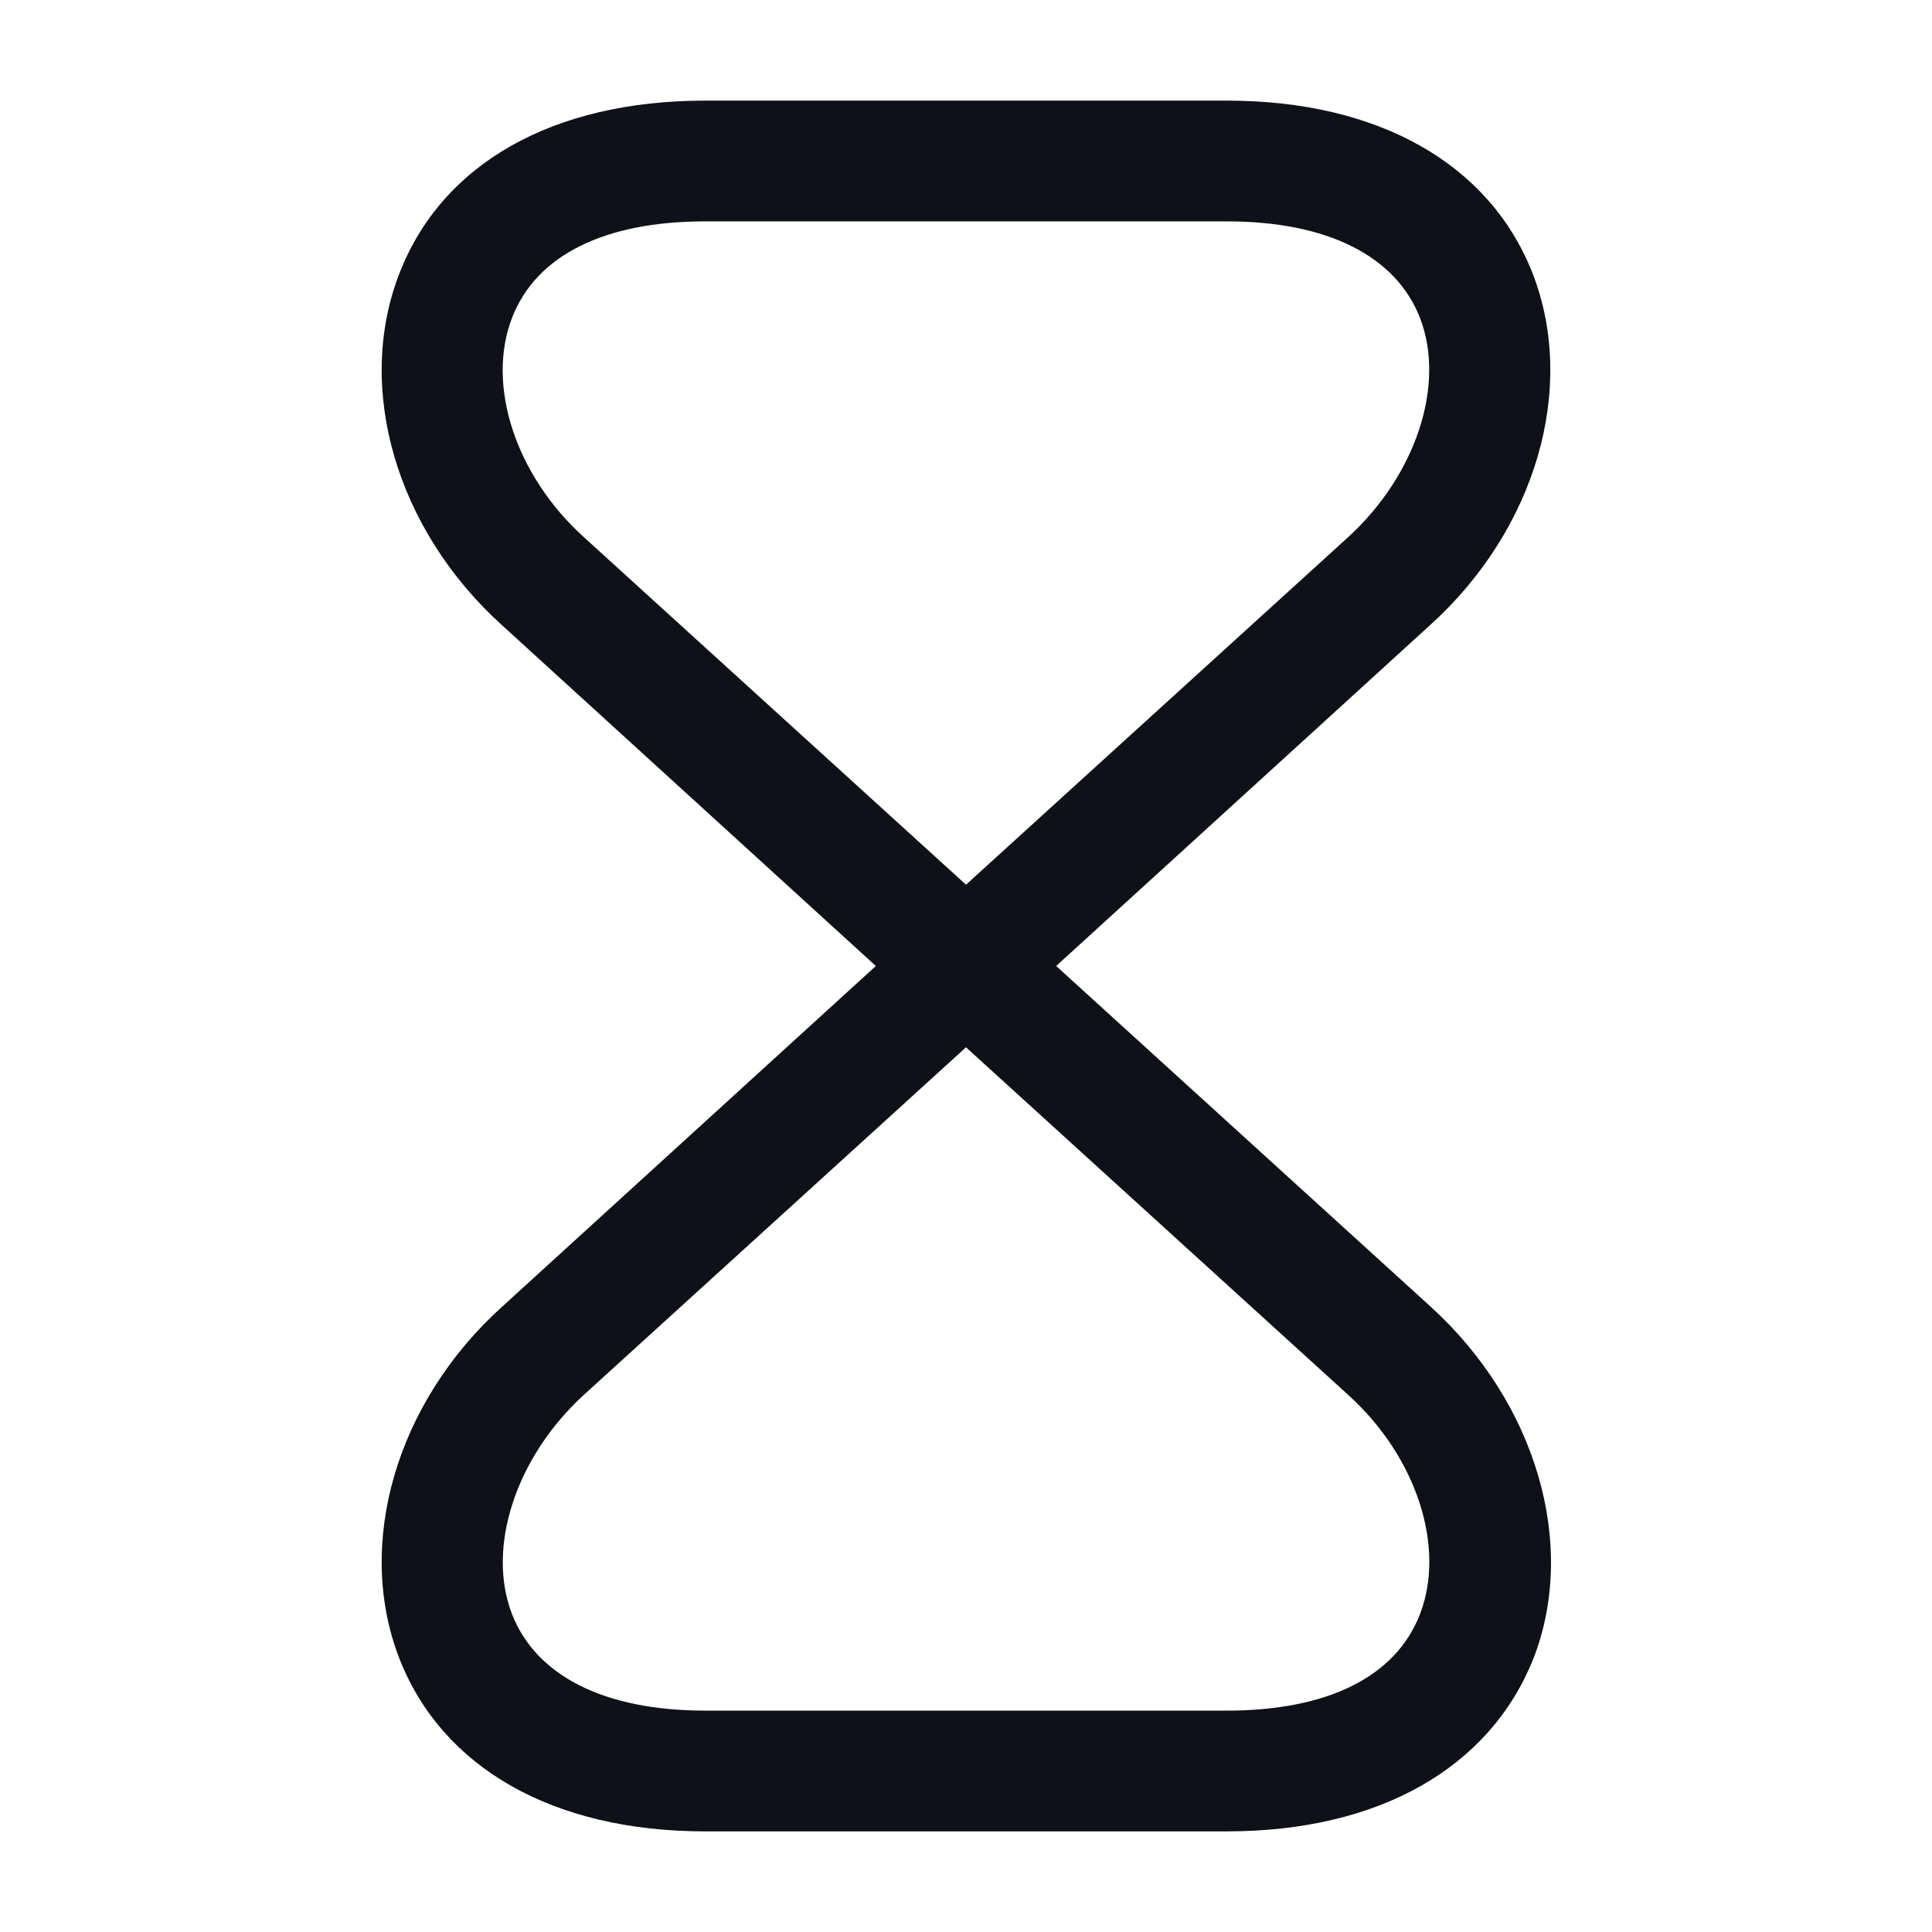 <svg width="24" height="24" viewBox="0 0 24 24" fill="none" xmlns="http://www.w3.org/2000/svg">
<path d="M15.24 22.75H8.76C6.87 22.75 5.49 21.96 4.96 20.6C4.41 19.18 4.92 17.42 6.24 16.23L10.88 12L6.24 7.77C4.92 6.58 4.41 4.82 4.96 3.4C5.49 2.03 6.87 1.25 8.76 1.25H15.24C17.13 1.25 18.51 2.04 19.04 3.4C19.59 4.82 19.08 6.58 17.76 7.77L13.12 12L17.77 16.23C19.08 17.42 19.6 19.18 19.05 20.6C18.51 21.96 17.13 22.75 15.24 22.75ZM12 13.01L7.25 17.33C6.41 18.1 6.04 19.22 6.36 20.05C6.66 20.82 7.51 21.25 8.76 21.25H15.24C16.49 21.25 17.34 20.83 17.64 20.05C17.96 19.22 17.6 18.1 16.75 17.33L12 13.01ZM8.76 2.75C7.51 2.75 6.66 3.17 6.36 3.95C6.04 4.78 6.4 5.9 7.25 6.67L12 10.99L16.75 6.67C17.59 5.9 17.96 4.78 17.64 3.95C17.34 3.18 16.49 2.75 15.24 2.75H8.76Z" fill="#0E1117"/>
</svg>
